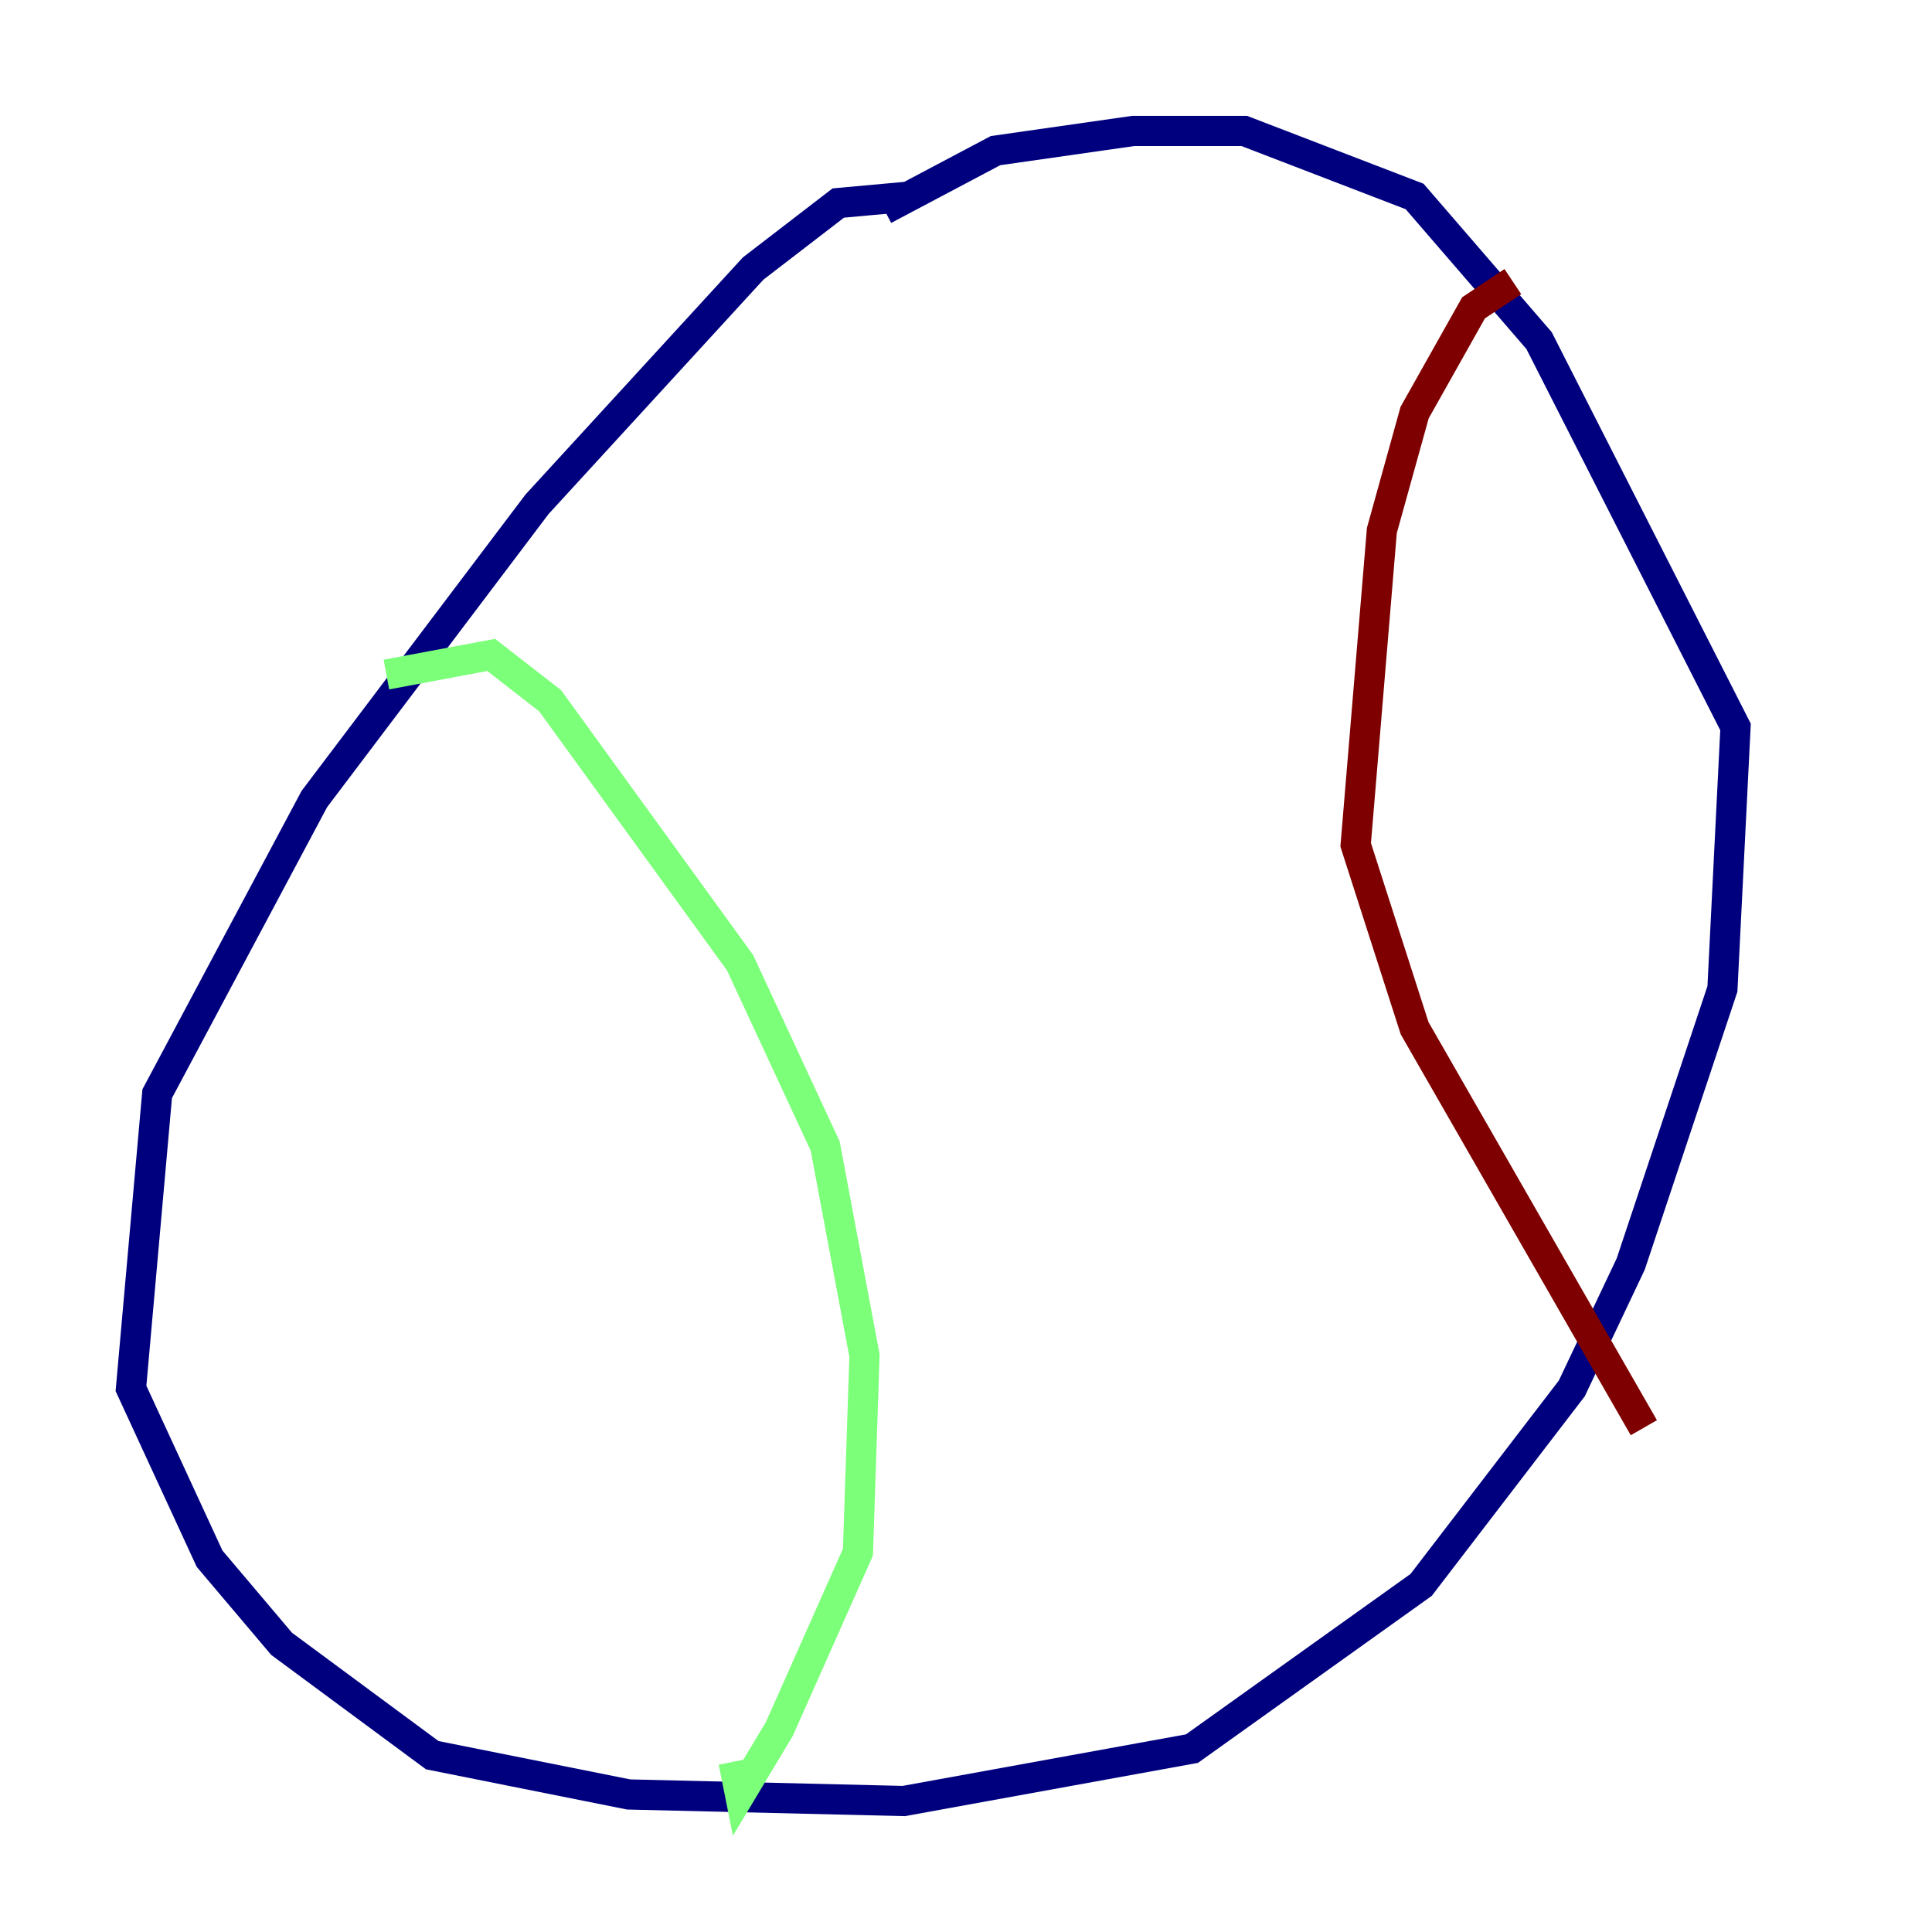<?xml version="1.0" encoding="utf-8" ?>
<svg baseProfile="tiny" height="128" version="1.2" viewBox="0,0,128,128" width="128" xmlns="http://www.w3.org/2000/svg" xmlns:ev="http://www.w3.org/2001/xml-events" xmlns:xlink="http://www.w3.org/1999/xlink"><defs /><polyline fill="none" points="60.312,13.017 55.539,13.451 49.898,17.79 35.58,33.41 20.827,52.936 10.414,72.461 8.678,91.986 13.885,103.268 18.658,108.909 28.637,116.285 41.654,118.888 59.878,119.322 78.969,115.851 94.156,105.003 104.136,91.986 108.041,83.742 114.115,65.519 114.983,48.163 101.966,22.563 93.722,13.017 82.441,8.678 75.064,8.678 65.953,9.98 58.576,13.885" stroke="#00007f" stroke-width="2" /><polyline fill="none" points="25.6,44.691 32.542,43.39 36.447,46.427 49.031,63.783 54.671,75.932 57.275,89.817 56.841,102.834 51.634,114.549 49.031,118.888 48.597,116.719" stroke="#7cff79" stroke-width="2" /><polyline fill="none" points="100.231,18.658 97.627,20.393 93.722,27.336 91.552,35.146 89.817,55.973 93.722,68.122 108.909,94.59" stroke="#7f0000" stroke-width="2" /></svg>